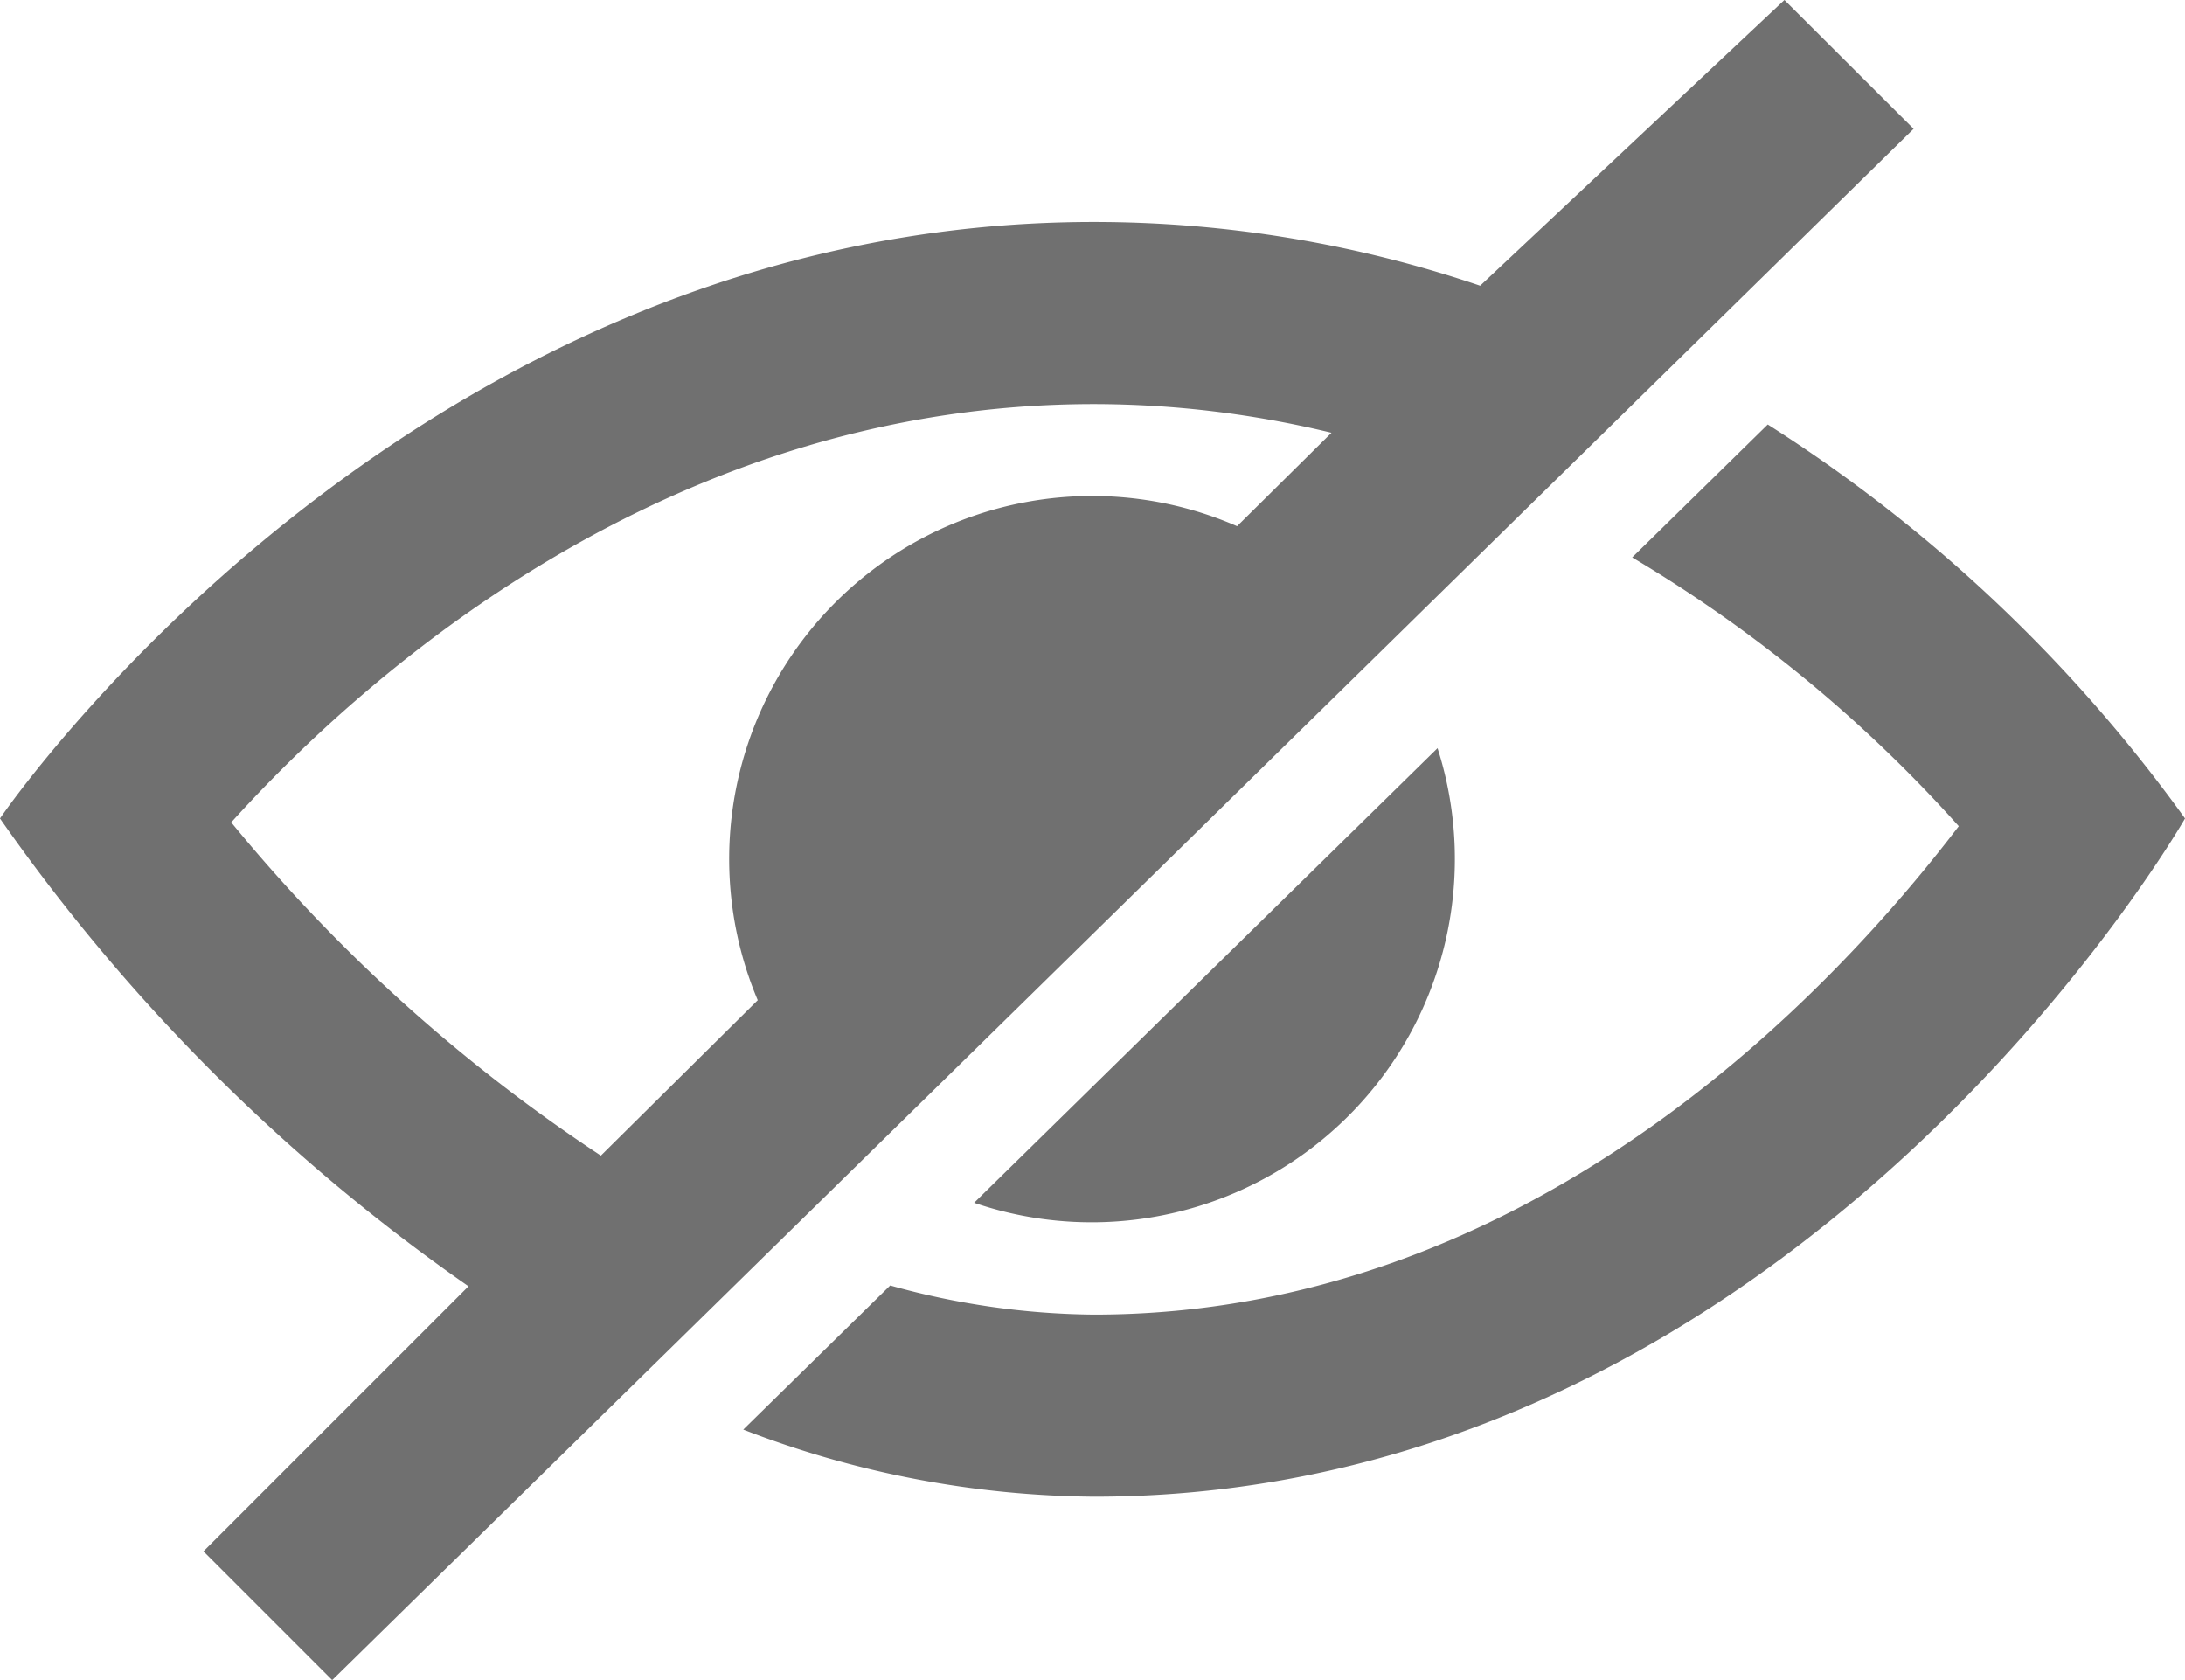 <svg xmlns="http://www.w3.org/2000/svg" width="24" height="18.45" viewBox="0 0 24 18.45">
  <path id="iconmonstr-eye-8" d="M19.6,2.562,16.258,5.7A13.214,13.214,0,0,0,12.015,5C4.446,5,0,11.551,0,11.551a20.69,20.69,0,0,0,5.146,5.138L2.235,19.6l1.414,1.414L21.019,3.977,19.6,2.562ZM13.588,8.341a3.987,3.987,0,0,0-5.265,5.206L6.6,15.254a18.174,18.174,0,0,1-4.06-3.66C4.03,9.946,7.354,7,12.015,7a11.1,11.1,0,0,1,2.61.315L13.588,8.341ZM10.7,15.772l5.09-4.993A3.99,3.99,0,0,1,10.7,15.772ZM24,11.551S19.748,19,12.015,19a10.9,10.9,0,0,1-3.851-.737L9.778,16.68a8.542,8.542,0,0,0,2.237.32c4.791,0,8.1-3.527,9.5-5.364a15.309,15.309,0,0,0-3.587-2.952l1.489-1.46A16.618,16.618,0,0,1,24,11.551Z" transform="translate(0 -2.562)" fill="#707070"/>
</svg>
